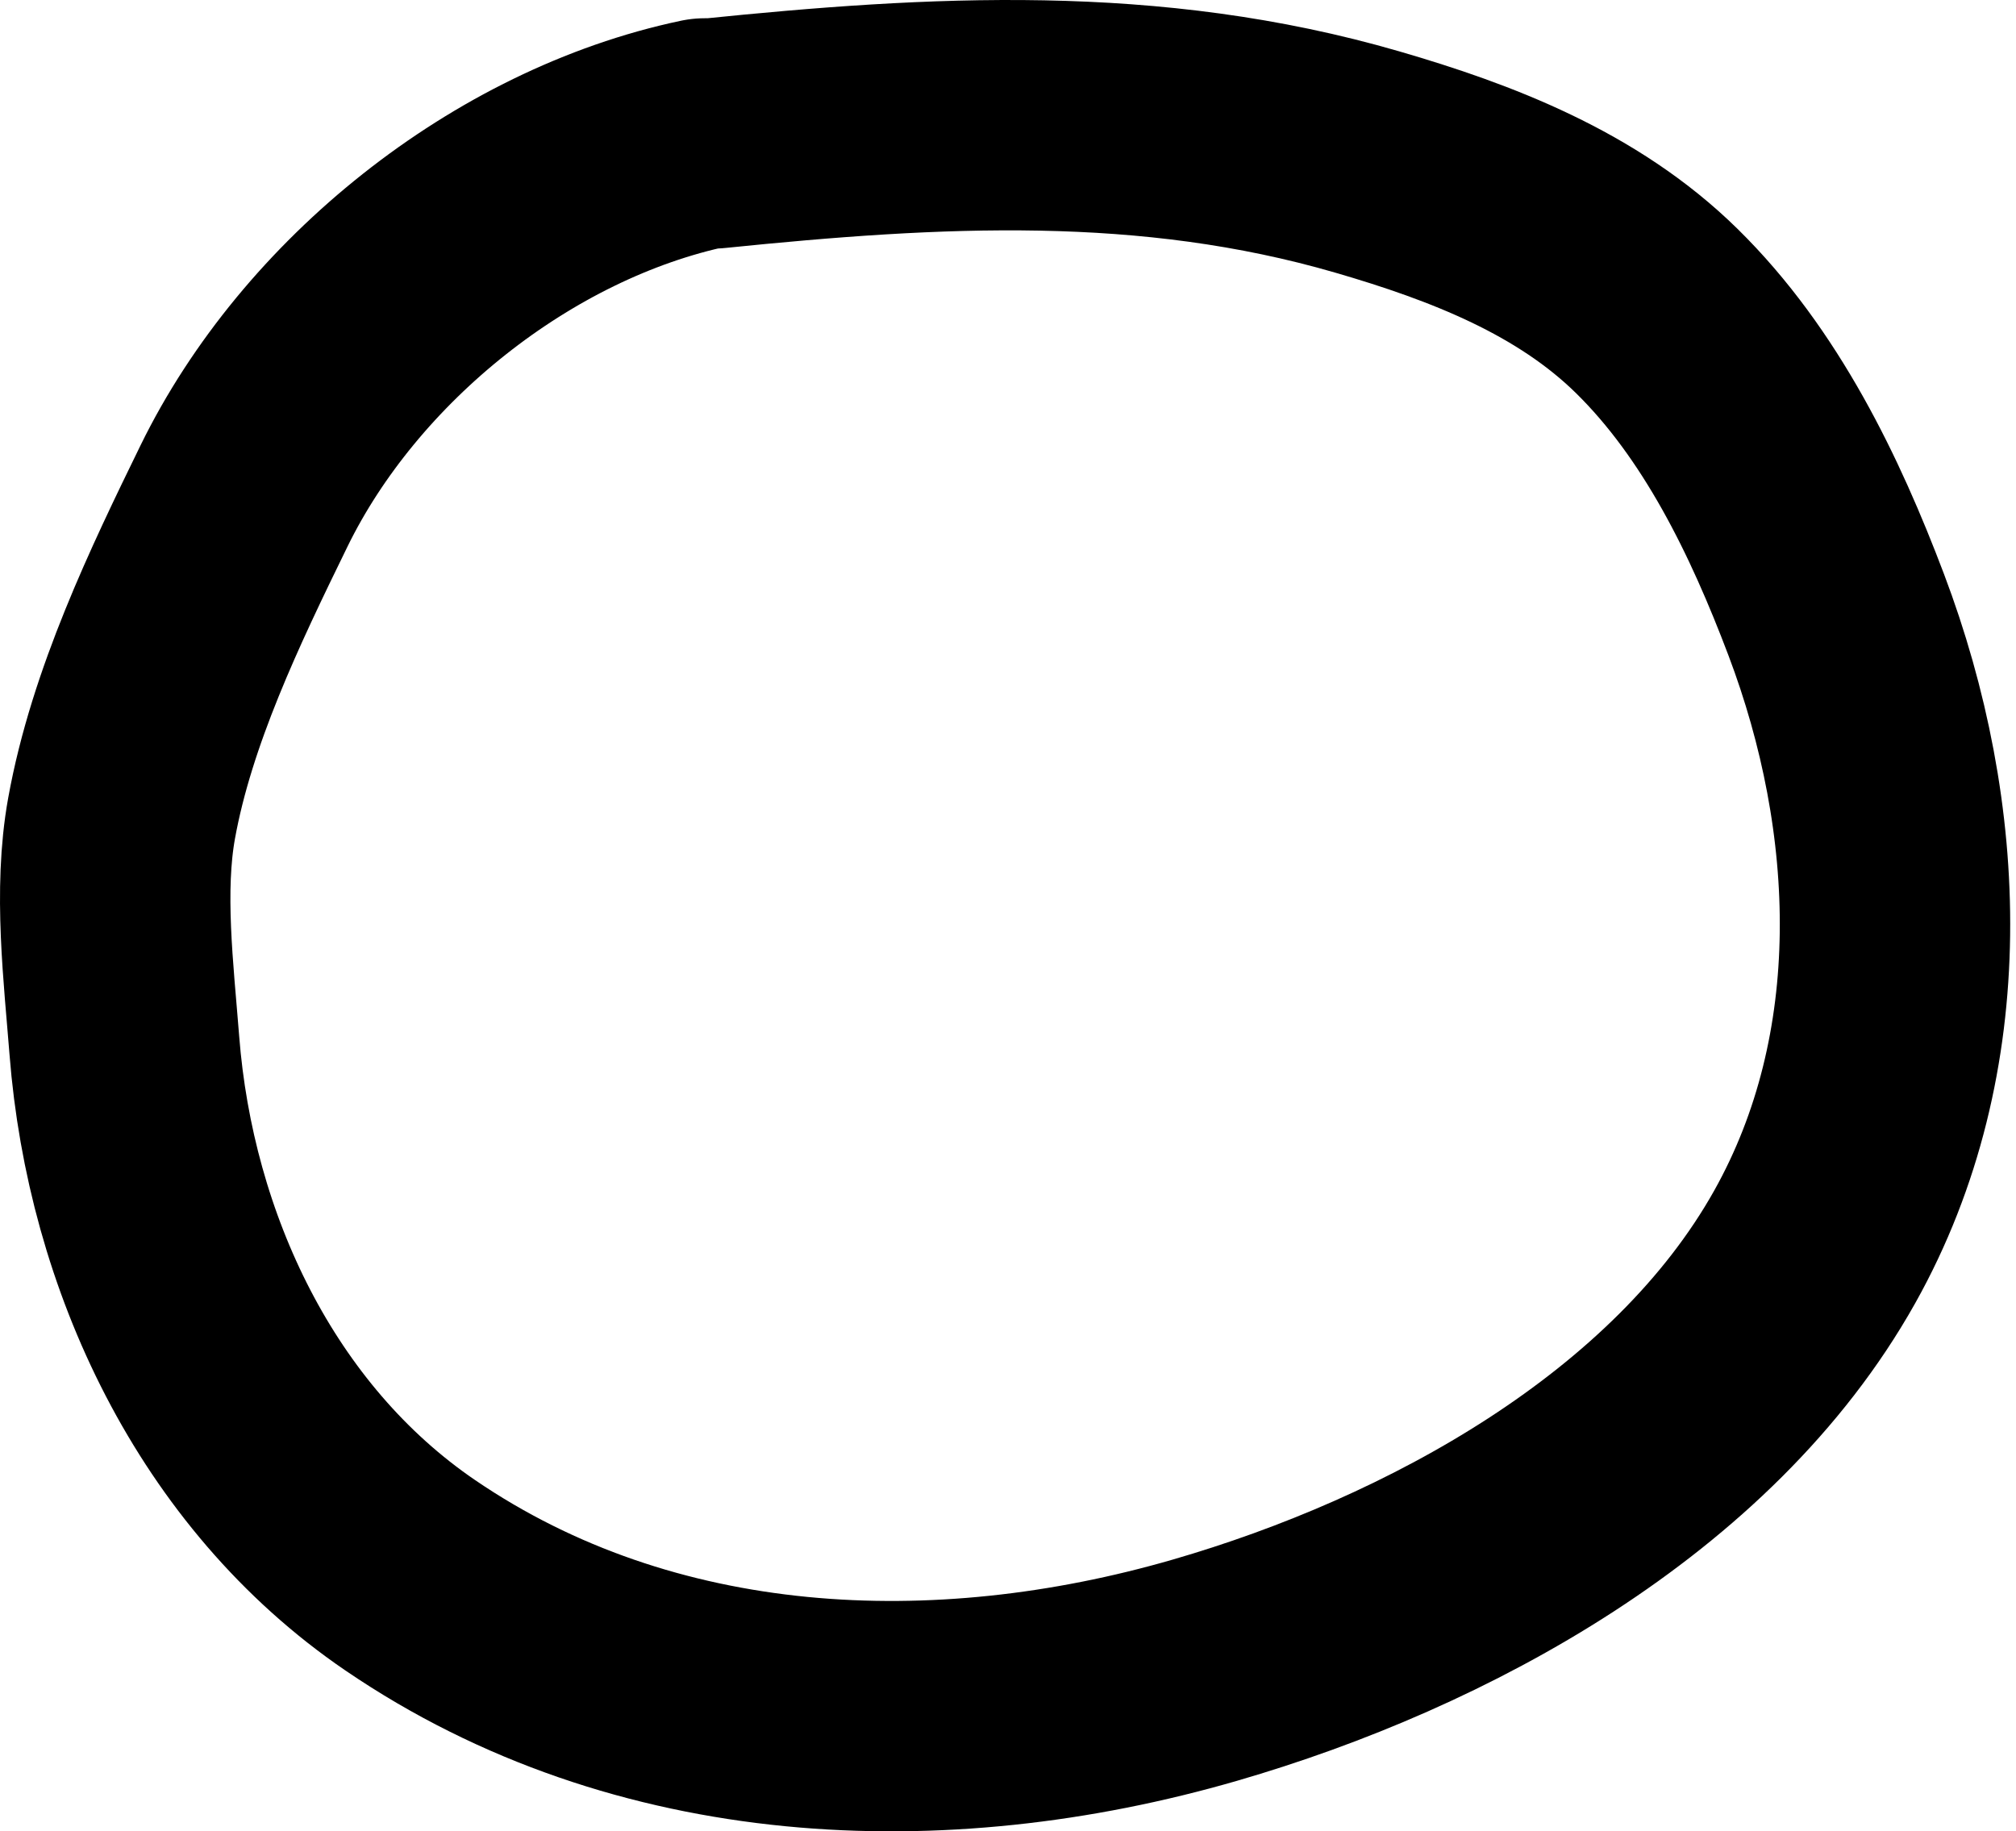 <svg width="175" height="159" viewBox="0 0 175 159" fill="none" xmlns="http://www.w3.org/2000/svg">
<path d="M21.18 43.064C28.614 27.848 44.478 15.1 61.179 11.584H61.91C81.205 9.615 99.786 8.575 118.663 14.059C127.763 16.702 136.935 20.239 143.815 27C151.124 34.182 155.814 43.909 159.393 53.368C166.043 70.943 166.961 91.418 157.527 108.256C146.96 127.116 124.725 139.175 104.587 145.01C81.565 151.68 55.989 150.657 35.622 136.775C20.494 126.462 12.19 108.609 10.795 90.771C10.304 84.487 9.419 77.333 10.552 71.056C12.294 61.404 16.915 51.794 21.18 43.064Z" stroke="black" stroke-width="20" stroke-linecap="round" stroke-linejoin="round"/>
</svg>
